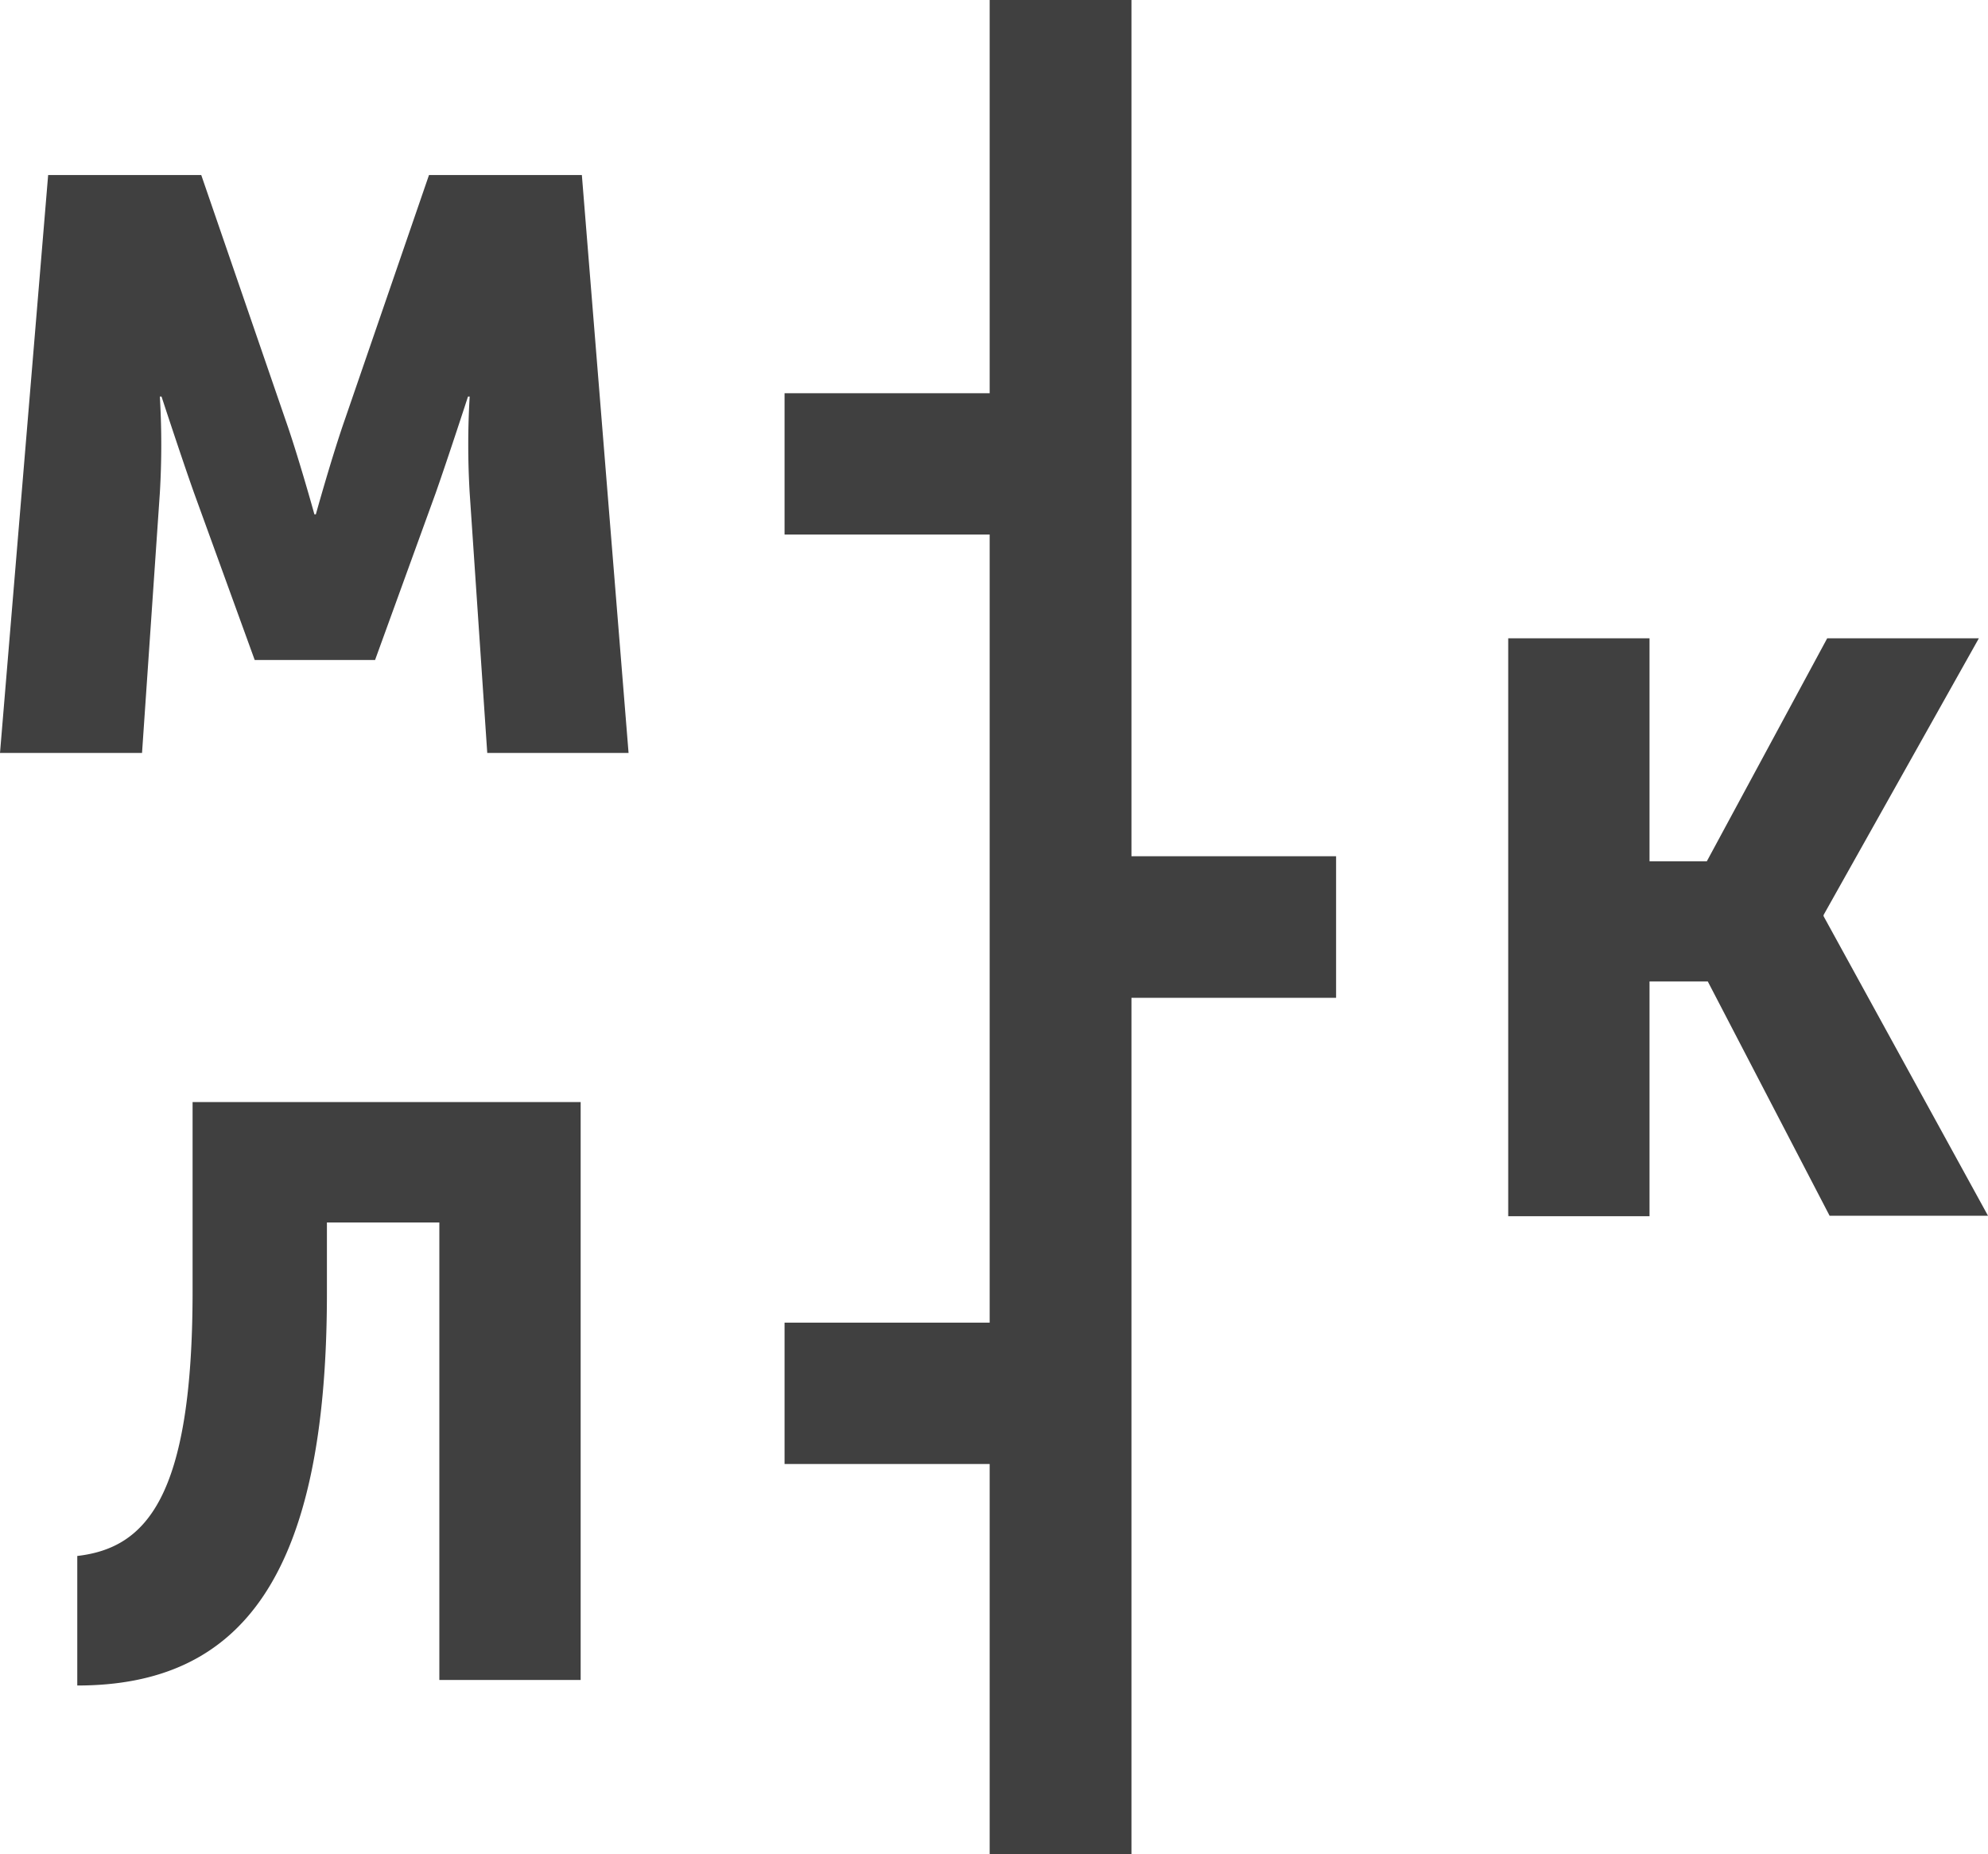 <svg xmlns="http://www.w3.org/2000/svg" viewBox="0 0 82.58 77"><path d="M47 35.56h8.5v5.88H47V77h-5.89V60.8h-8.52v-5.87h8.52V22.2h-8.52v-5.87h8.52V0H47zm28.75 2.49V38l6.45-11.49h-6.3l-5 9.26h-2.38v-9.26h-5.87v24h5.87v-9.75h2.42L76 50.49h6.58zM17.82 7.27l-3.49 10.14c-.54 1.54-1.21 3.95-1.21 3.95h-.06s-.67-2.42-1.21-3.95L8.36 7.27H2l-2 24h5.9l.74-10.8a33.87 33.87 0 0 0 0-4h.07s.82 2.51 1.35 4l2.52 6.94h5l2.52-6.94c.53-1.51 1.34-4 1.34-4h.07a33.87 33.87 0 0 0 0 4l.73 10.8h5.87l-1.94-24zM8 53.62c0 8.59-1.94 10.67-4.79 11V70c6.79 0 10.37-4.49 10.37-16.3v-2.93h4.67v19h5.87v-24H8z" fill="#404040"/></svg>